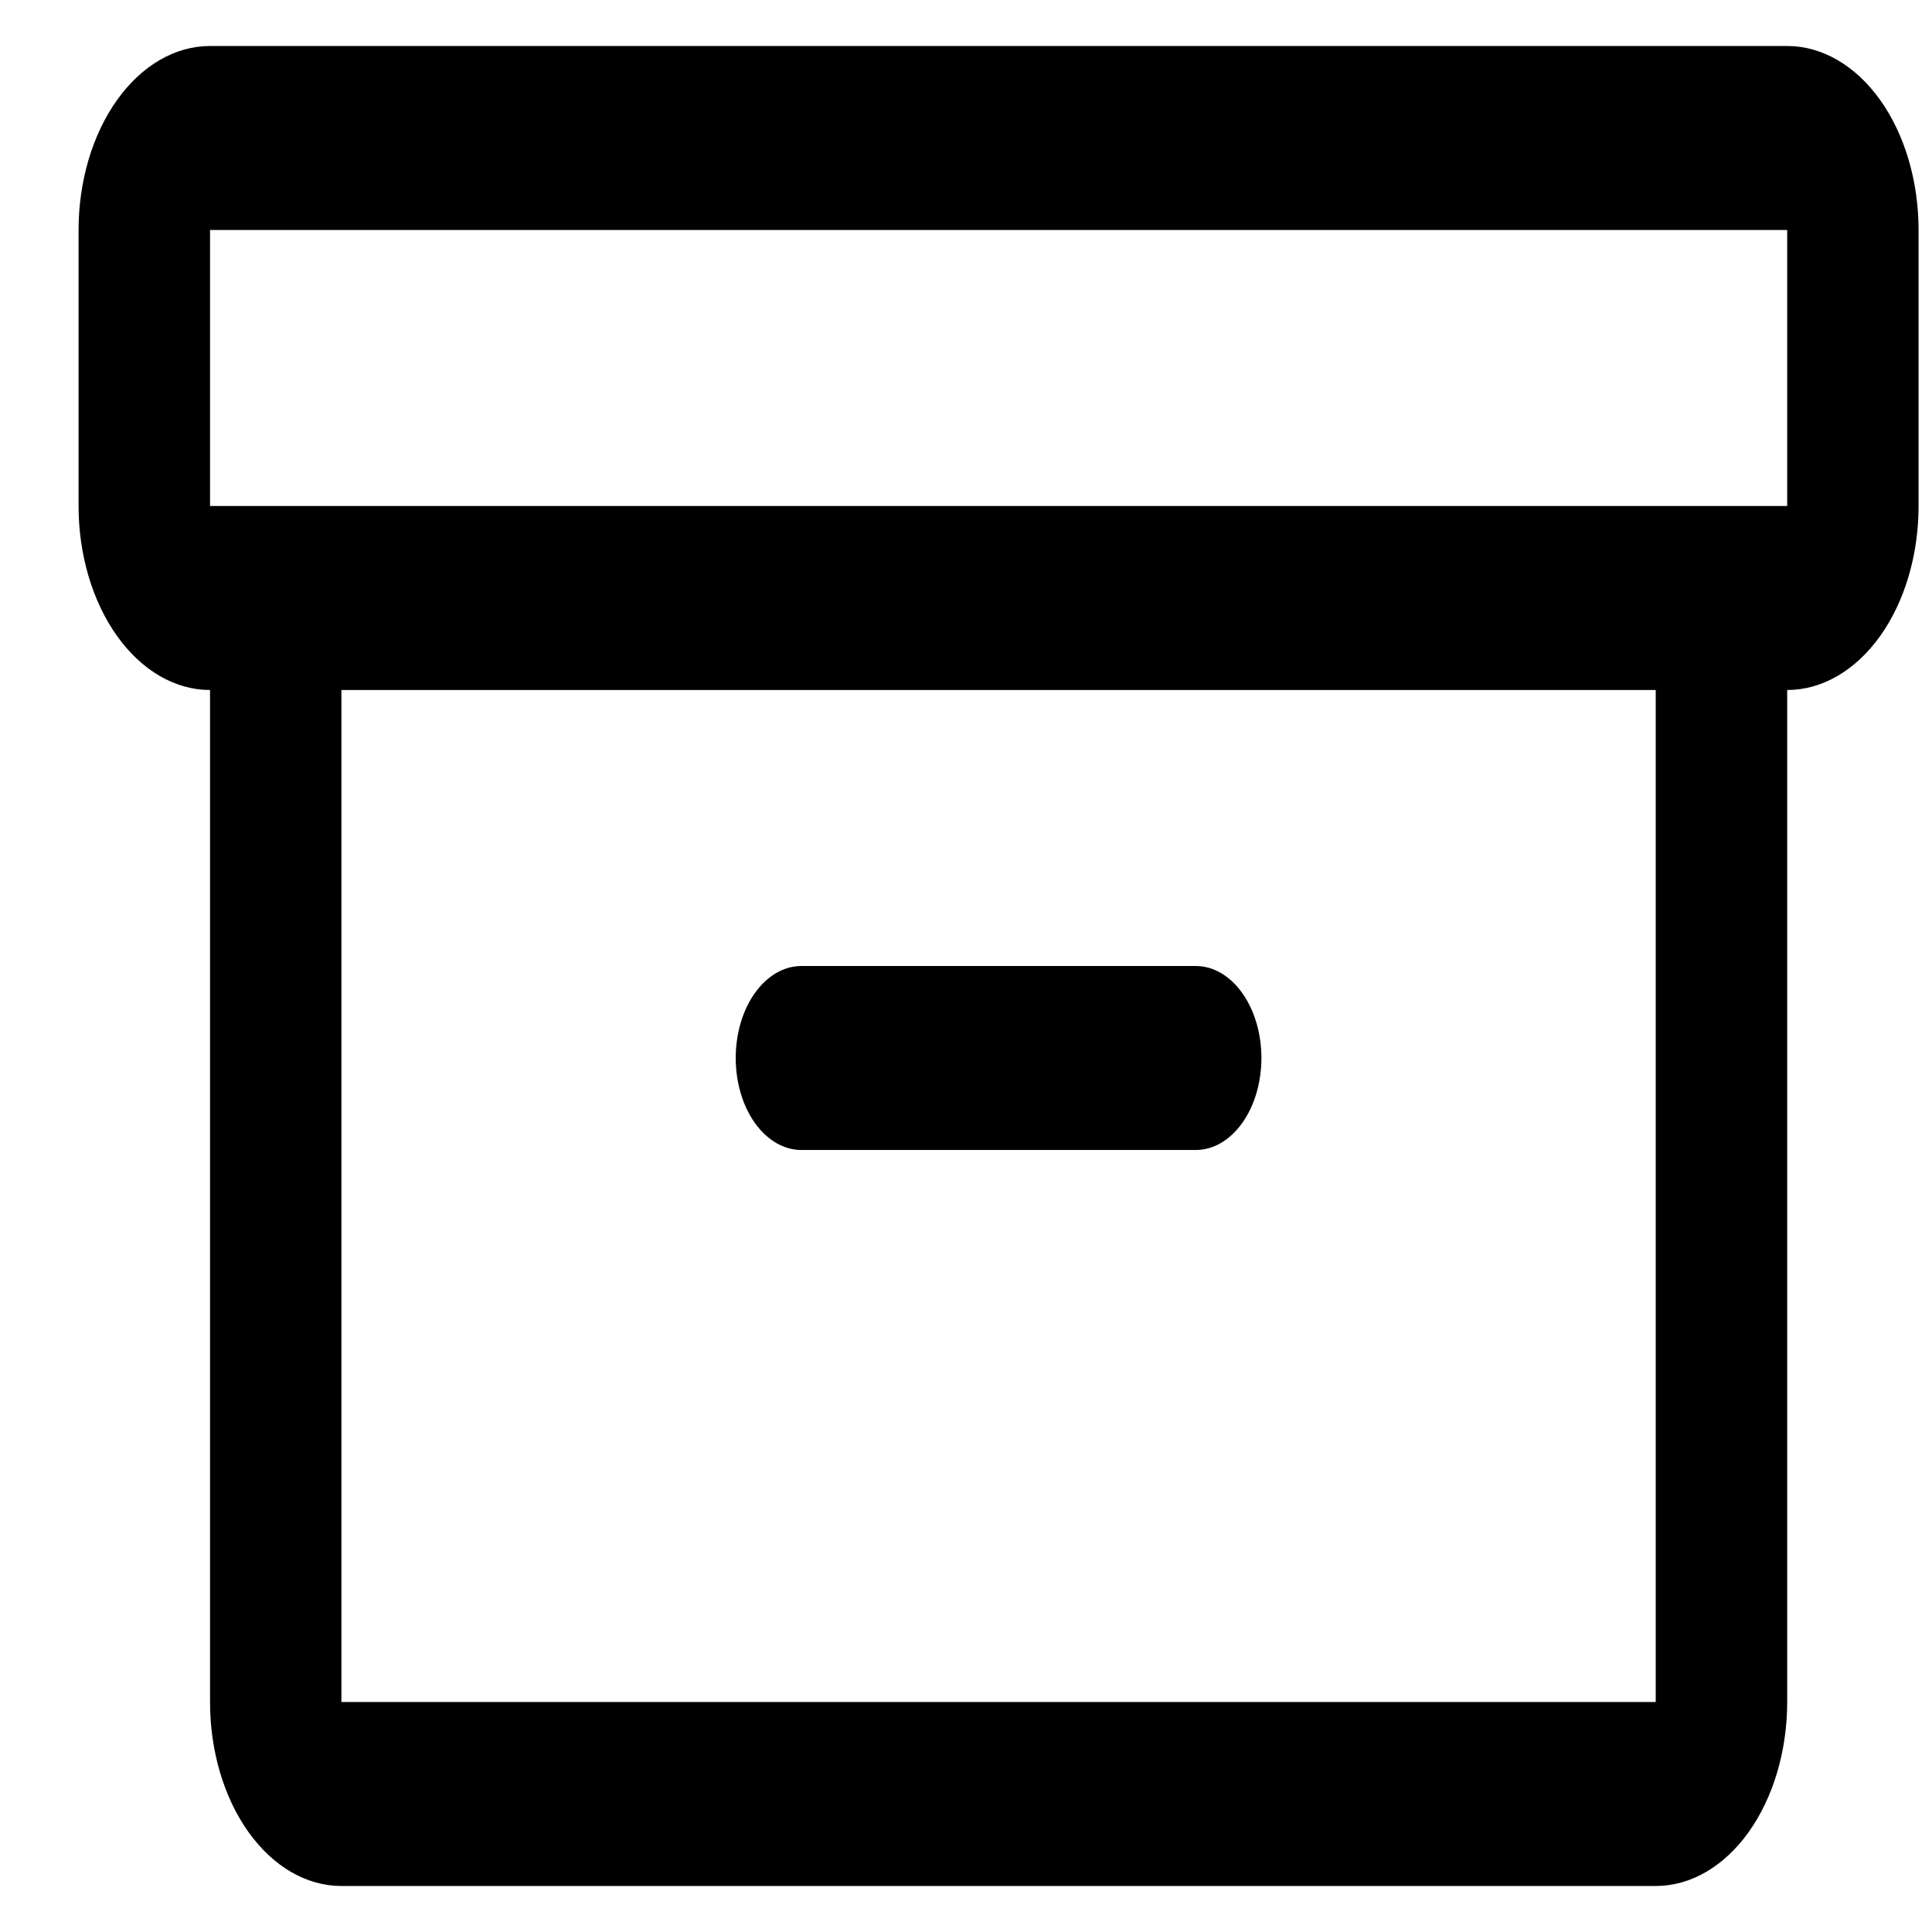 <svg width="21" height="21" viewBox="0 0 21 21" fill="none" xmlns="http://www.w3.org/2000/svg">
<path d="M19.426 0.5H2.283C1.904 0.5 1.541 0.711 1.273 1.086C1.005 1.461 0.854 1.97 0.854 2.5V5.5C0.854 6.03 1.005 6.539 1.273 6.914C1.541 7.289 1.904 7.5 2.283 7.5V18.5C2.283 19.03 2.433 19.539 2.701 19.914C2.969 20.289 3.332 20.5 3.711 20.5H17.997C18.376 20.5 18.739 20.289 19.007 19.914C19.275 19.539 19.426 19.03 19.426 18.5V7.5C19.805 7.5 20.168 7.289 20.436 6.914C20.704 6.539 20.854 6.03 20.854 5.5V2.5C20.854 1.97 20.704 1.461 20.436 1.086C20.168 0.711 19.805 0.5 19.426 0.5ZM17.997 18.5H3.711V7.5H17.997V18.5ZM19.426 5.5H2.283V2.5H19.426V5.5ZM7.997 11.5C7.997 11.235 8.072 10.98 8.206 10.793C8.34 10.605 8.522 10.5 8.711 10.5H12.997C13.187 10.5 13.368 10.605 13.502 10.793C13.636 10.98 13.711 11.235 13.711 11.5C13.711 11.765 13.636 12.02 13.502 12.207C13.368 12.395 13.187 12.5 12.997 12.5H8.711C8.522 12.5 8.34 12.395 8.206 12.207C8.072 12.02 7.997 11.765 7.997 11.5Z" fill="black"/>
</svg>
